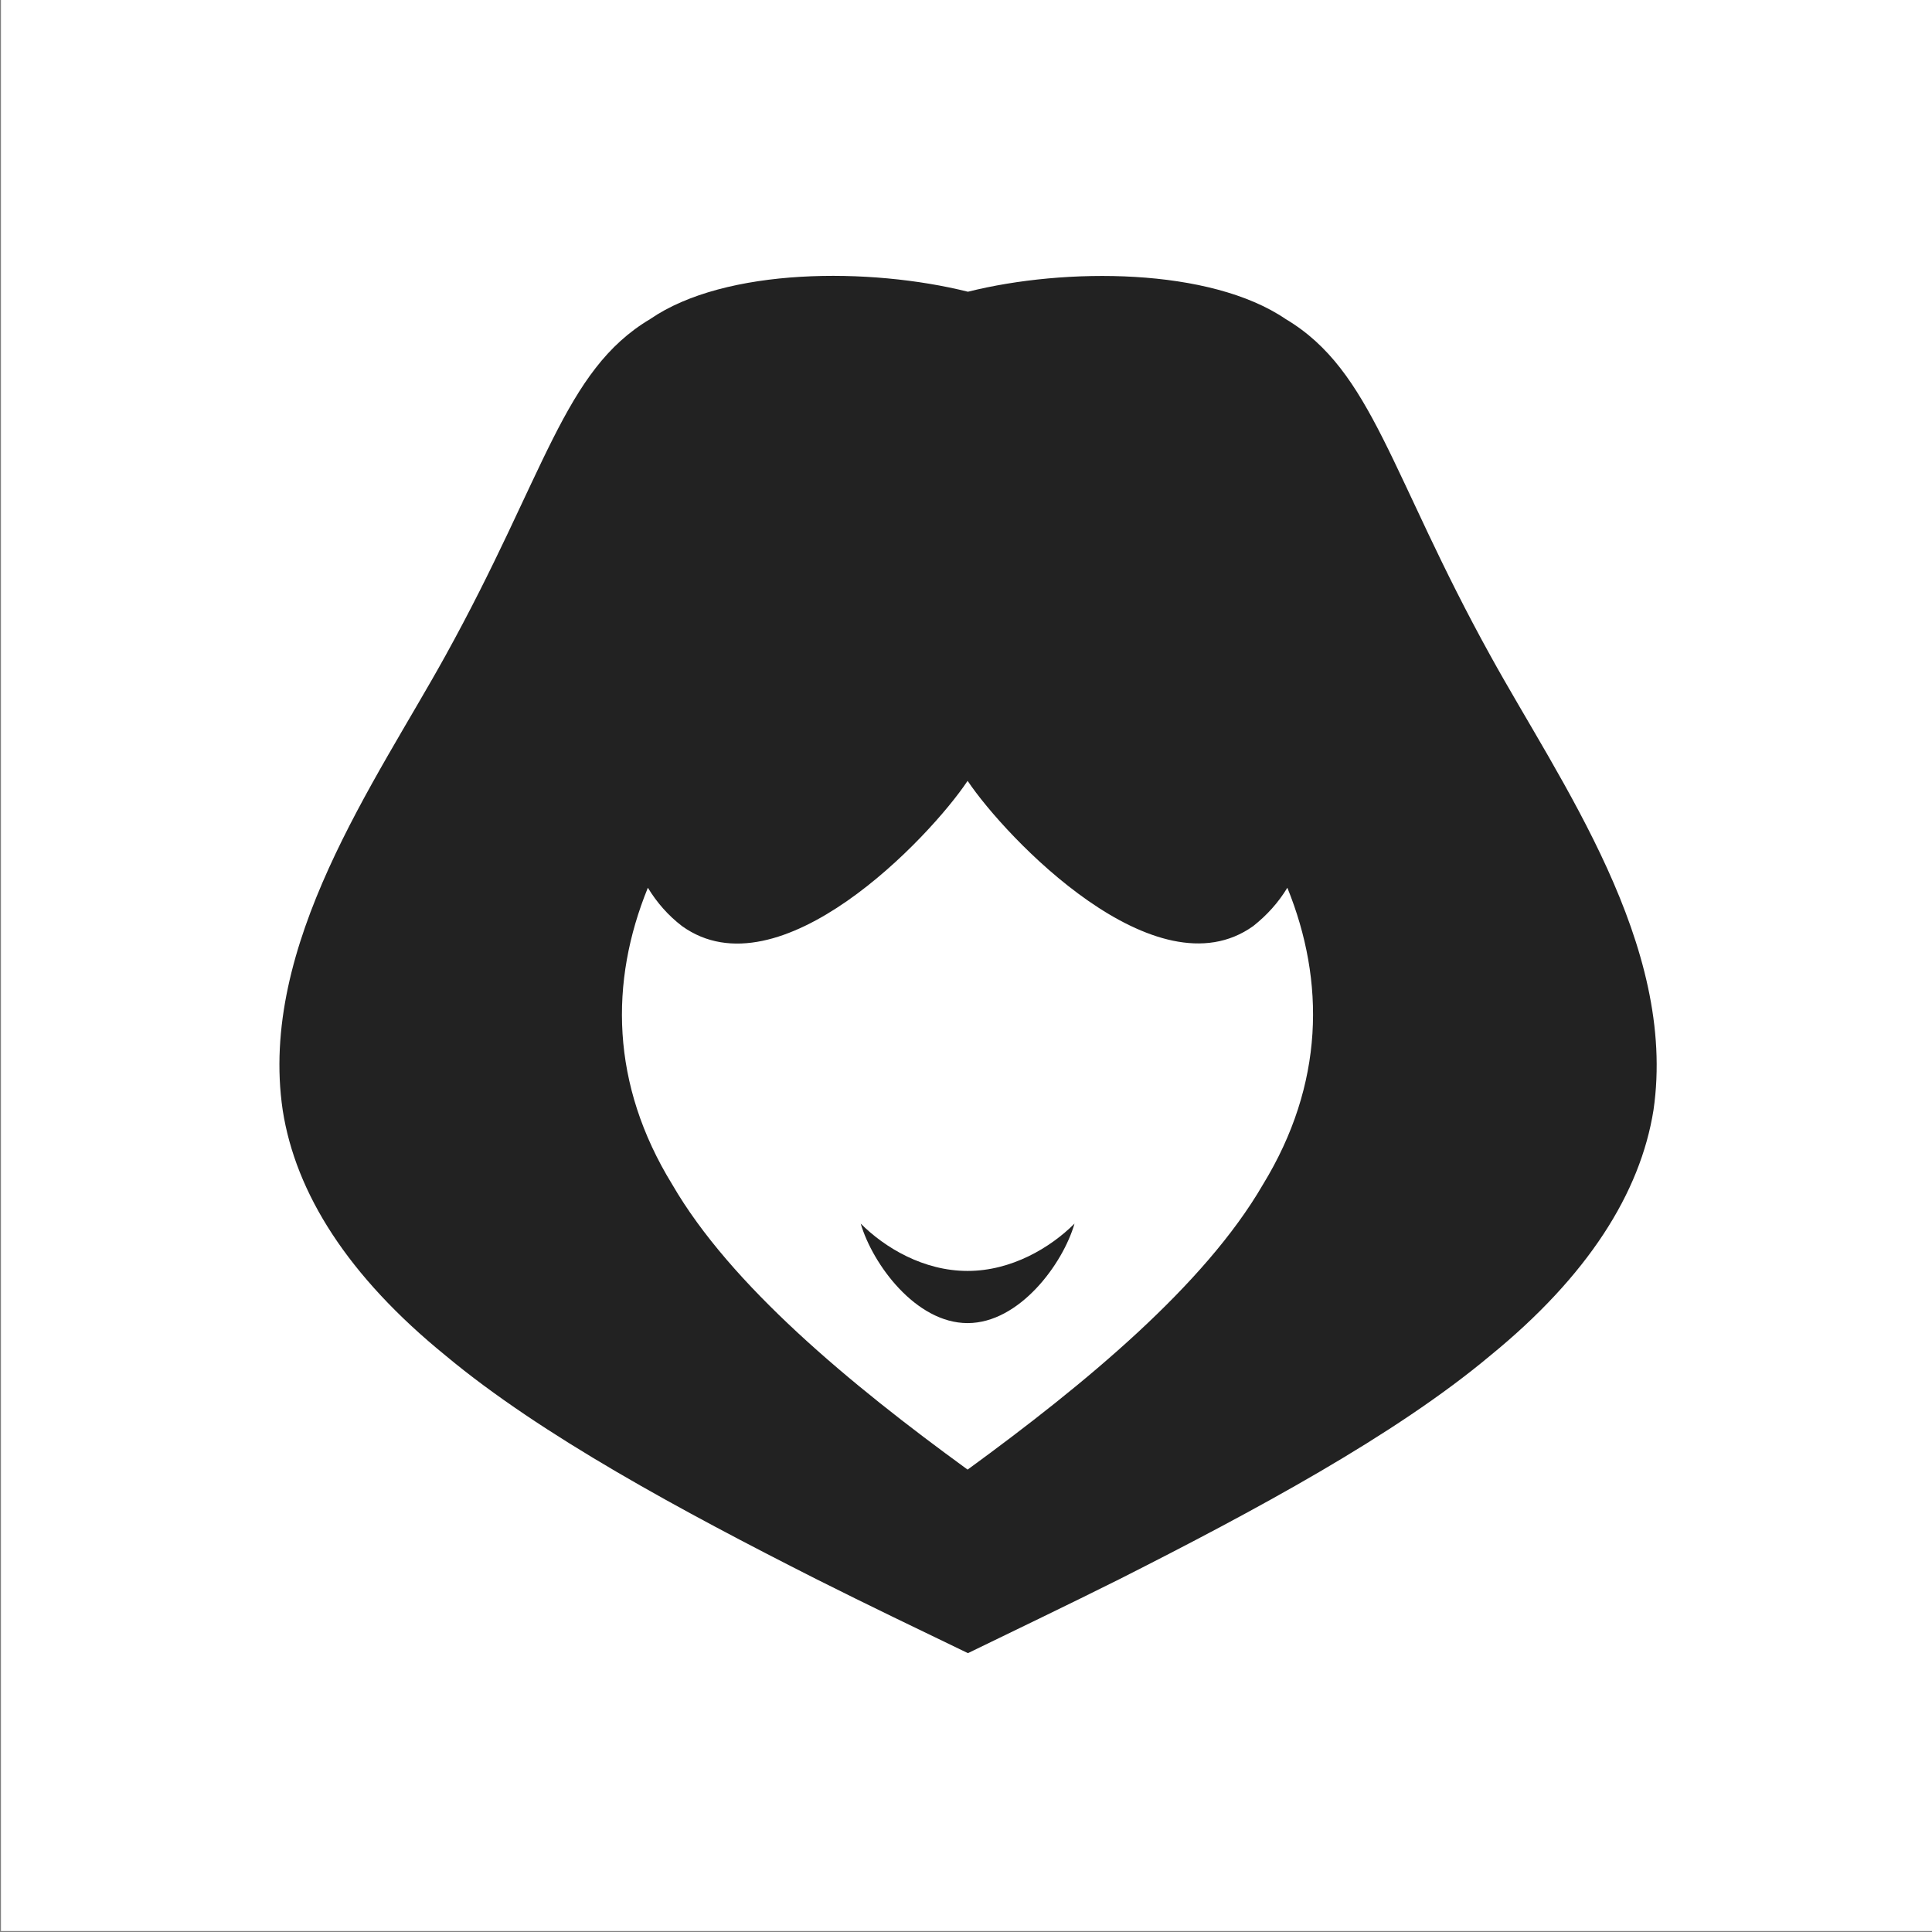 <?xml version="1.0" encoding="utf-8"?>
<!-- Generator: Adobe Illustrator 27.2.0, SVG Export Plug-In . SVG Version: 6.00 Build 0)  -->
<svg version="1.1" id="Layer_1" xmlns="http://www.w3.org/2000/svg" xmlns:xlink="http://www.w3.org/1999/xlink" x="0px" y="0px"
	 viewBox="0 0 600 600" style="enable-background:new 0 0 600 600;" xml:space="preserve">
<rect x="0" y="0" width="600" height="600" fill="#808080" stroke="none"/>
<style type="text/css">
	.st0{fill:#FFFFFF;}
	.st1{fill:#222222;}
</style>
<rect x="0.3" y="-0.3" class="st0" width="600" height="600"/>
<g>
	<path class="st1" d="M462.9,203.7c-31.2-56.4-36.6-88.5-63.6-104.6c-23.5-16-68.4-16.1-98.7-8.5c-30.4-7.6-75.3-7.6-98.7,8.5
		c-26.9,16-32.4,48.2-63.6,104.6c-21.6,39.1-58.1,89.8-50.5,141.1c4,25.7,20.2,51.5,50.6,76.2c29.6,24.7,73.4,48.3,115.1,69.4
		c16.1,8.1,32.2,15.8,47.1,23c15-7.3,30.9-14.9,47.1-23c41.7-21.1,85.5-44.6,115.1-69.4c30.3-24.7,46.6-50.5,50.7-76.2
		C521,293.4,484.5,242.9,462.9,203.7z M300.5,456.4c-36.6-26.6-73.6-57.3-91.7-88.5c-19.2-31.2-19.5-63-7.6-92.2
		c2.8,4.6,6.3,8.6,10.6,11.9c30.2,21.7,76.9-27.4,88.7-45.1c11.8,17.6,58.5,66.7,88.7,45.1c4.3-3.4,7.8-7.3,10.6-11.9
		c11.8,29.1,11.5,61-7.6,92.2C374.1,399.1,337.1,429.7,300.5,456.4z M333.7,380c-3.6,12.5-17.1,30.9-33.2,30.9s-29.5-18.3-33.2-30.9
		c7.5,7.5,19.5,14.7,33.2,14.7C314.1,394.7,326.2,387.5,333.7,380z"/>
</g>
</svg>
